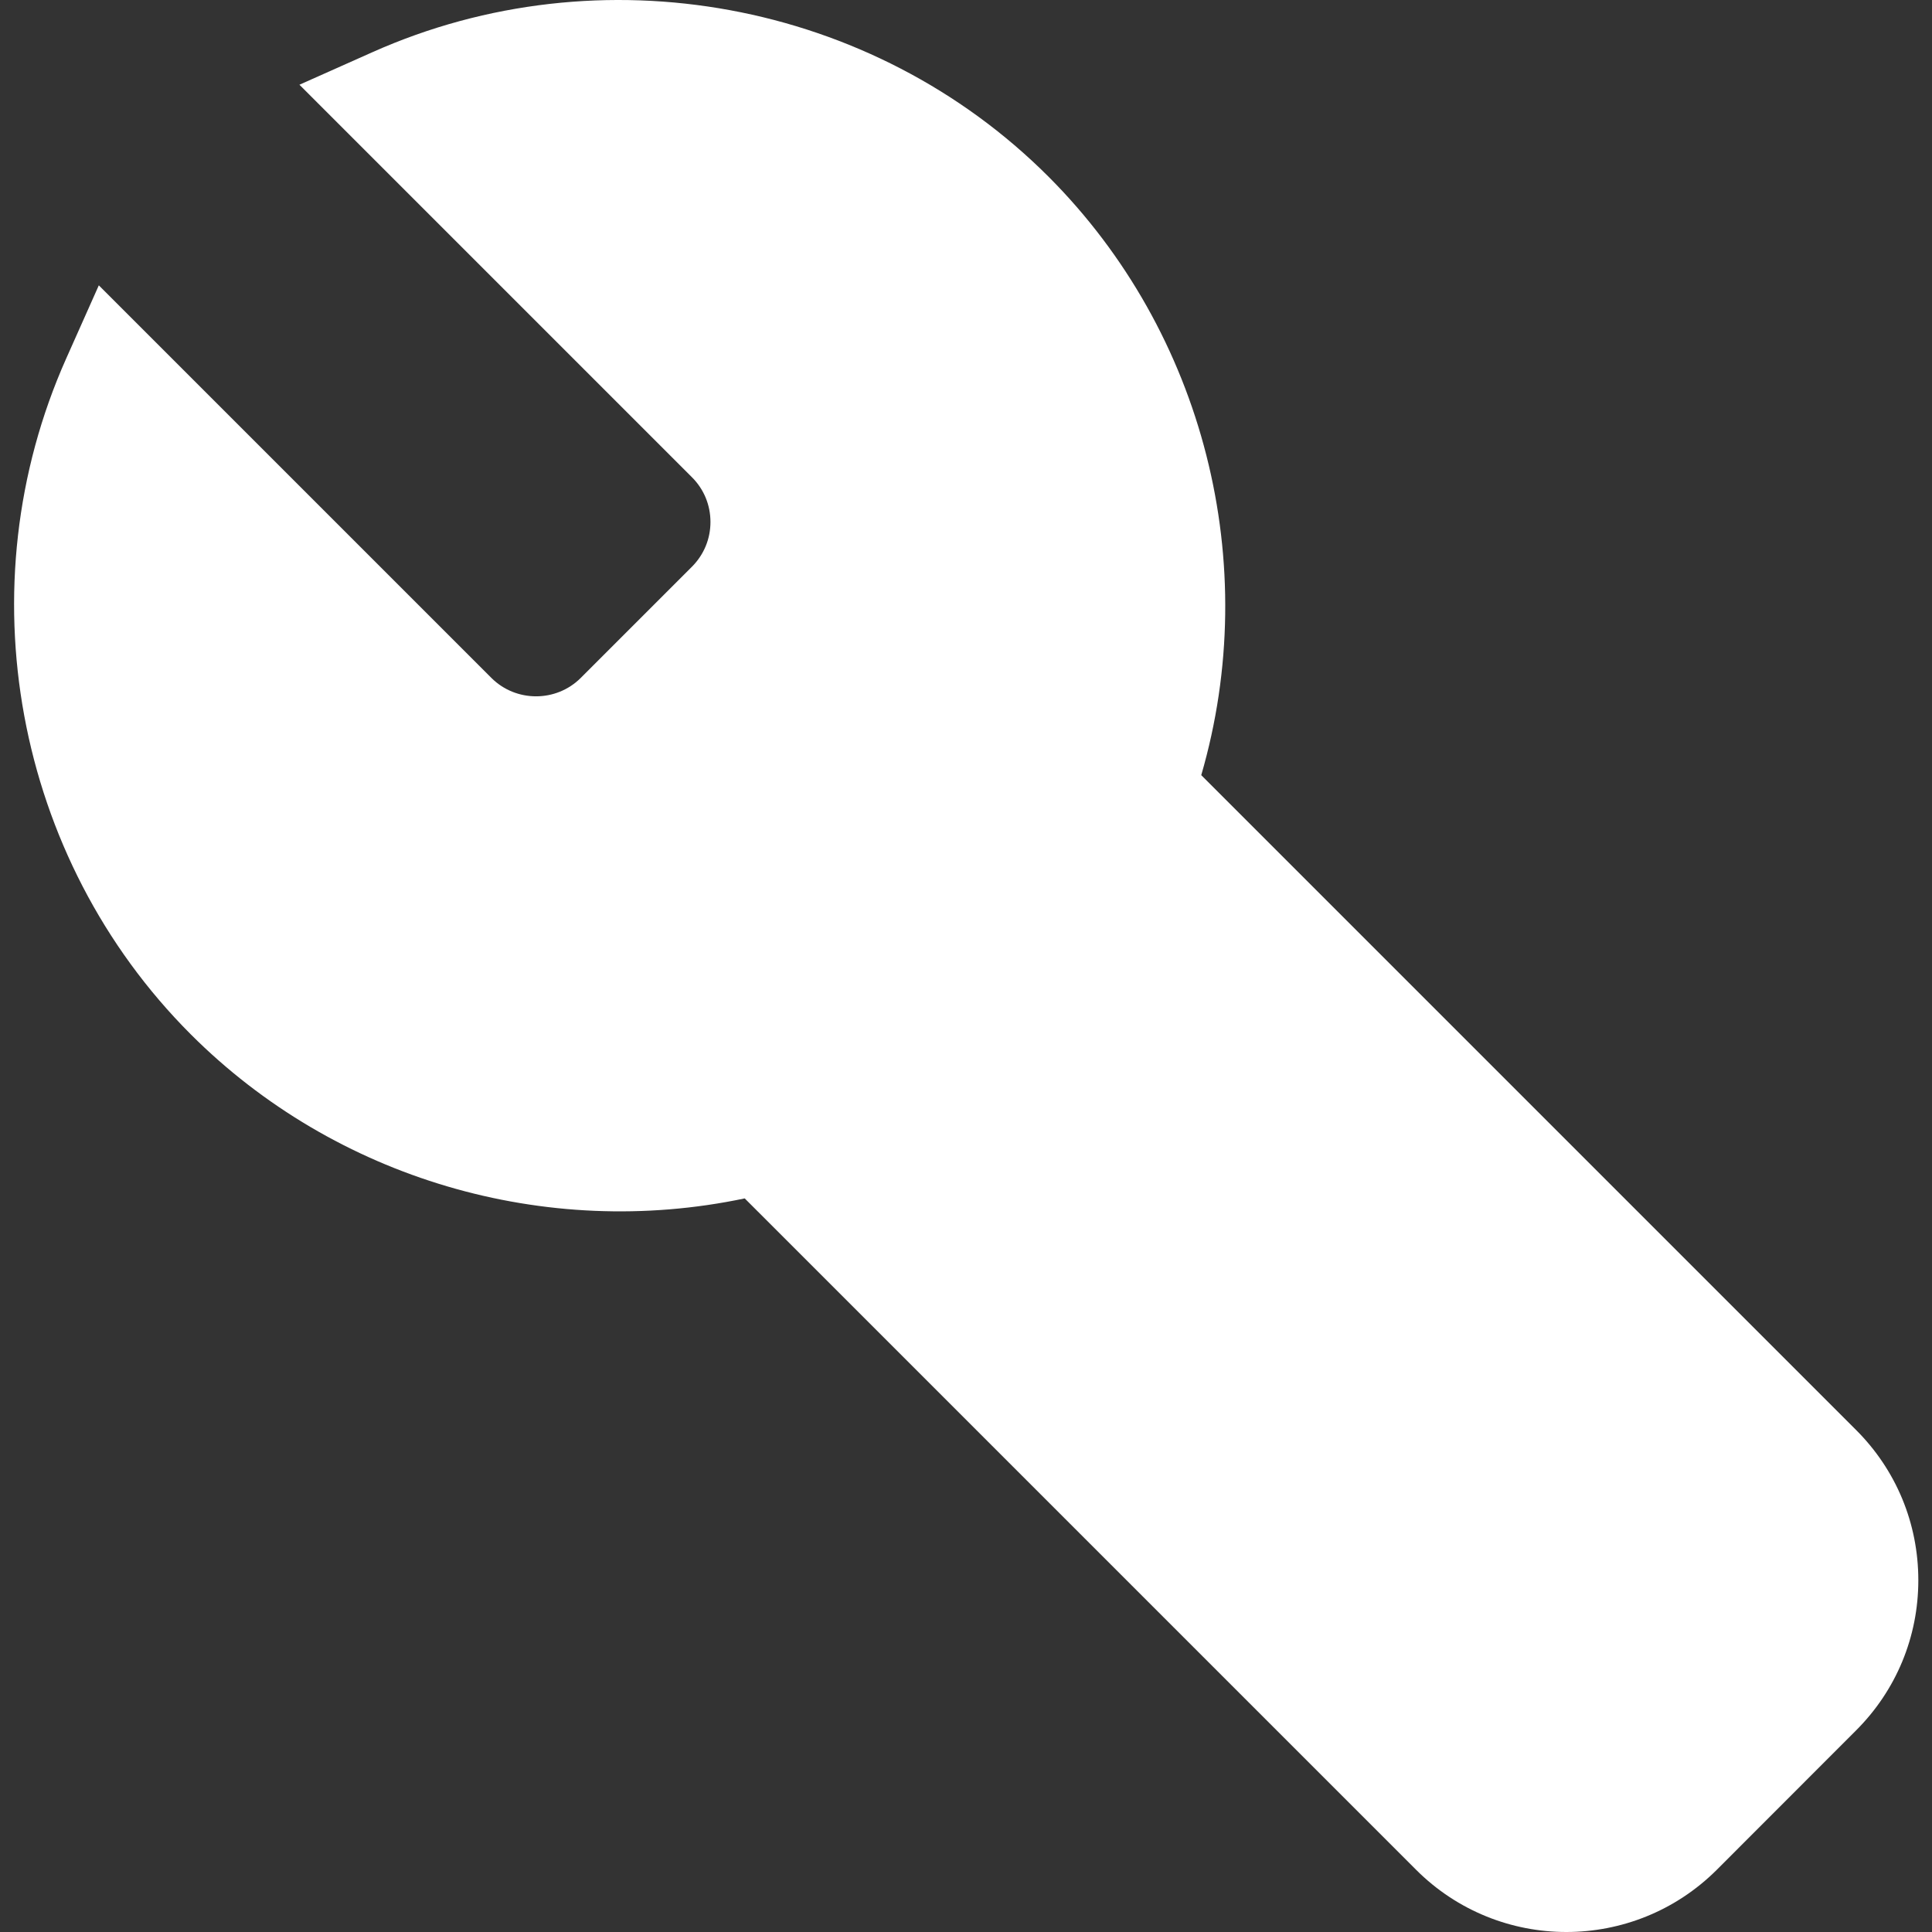 <!DOCTYPE svg PUBLIC "-//W3C//DTD SVG 1.1//EN" "http://www.w3.org/Graphics/SVG/1.1/DTD/svg11.dtd">
<!-- Uploaded to: SVG Repo, www.svgrepo.com, Transformed by: SVG Repo Mixer Tools -->
<svg fill="#ffffff" width="40px" height="40px" viewBox="0 0 1920 1920" xmlns="http://www.w3.org/2000/svg">

<rect x="0" y="0" width="1920" height="1920" fill="#333333" stroke="none"/>

<g id="SVGRepo_bgCarrier" stroke-width="0"/>

<g id="SVGRepo_tracerCarrier" stroke-linecap="round" stroke-linejoin="round"/>

<g id="SVGRepo_iconCarrier"> <path d="M1556.611 1920c-54.084 0-108.168-20.692-149.333-61.857L740.095 1190.96c-198.162 41.712-406.725-19.269-550.475-163.019C14.449 852.771-35.256 582.788 65.796 356.27l32.406-72.696 390.194 390.193c24.414 24.305 64.266 24.305 88.68 0l110.687-110.686c11.824-11.934 18.283-27.59 18.283-44.34 0-16.751-6.46-32.516-18.283-44.34L297.569 84.207 370.265 51.8C596.893-49.252 866.875.453 1041.937 175.515c155.026 155.136 212.833 385.157 151.851 594.815l650.651 650.651c39.961 39.852 61.967 92.95 61.967 149.443 0 56.383-22.006 109.482-61.967 149.334l-138.275 138.385c-41.275 41.165-95.36 61.857-149.553 61.857Z" fill-rule="evenodd"/> </g>

</svg>